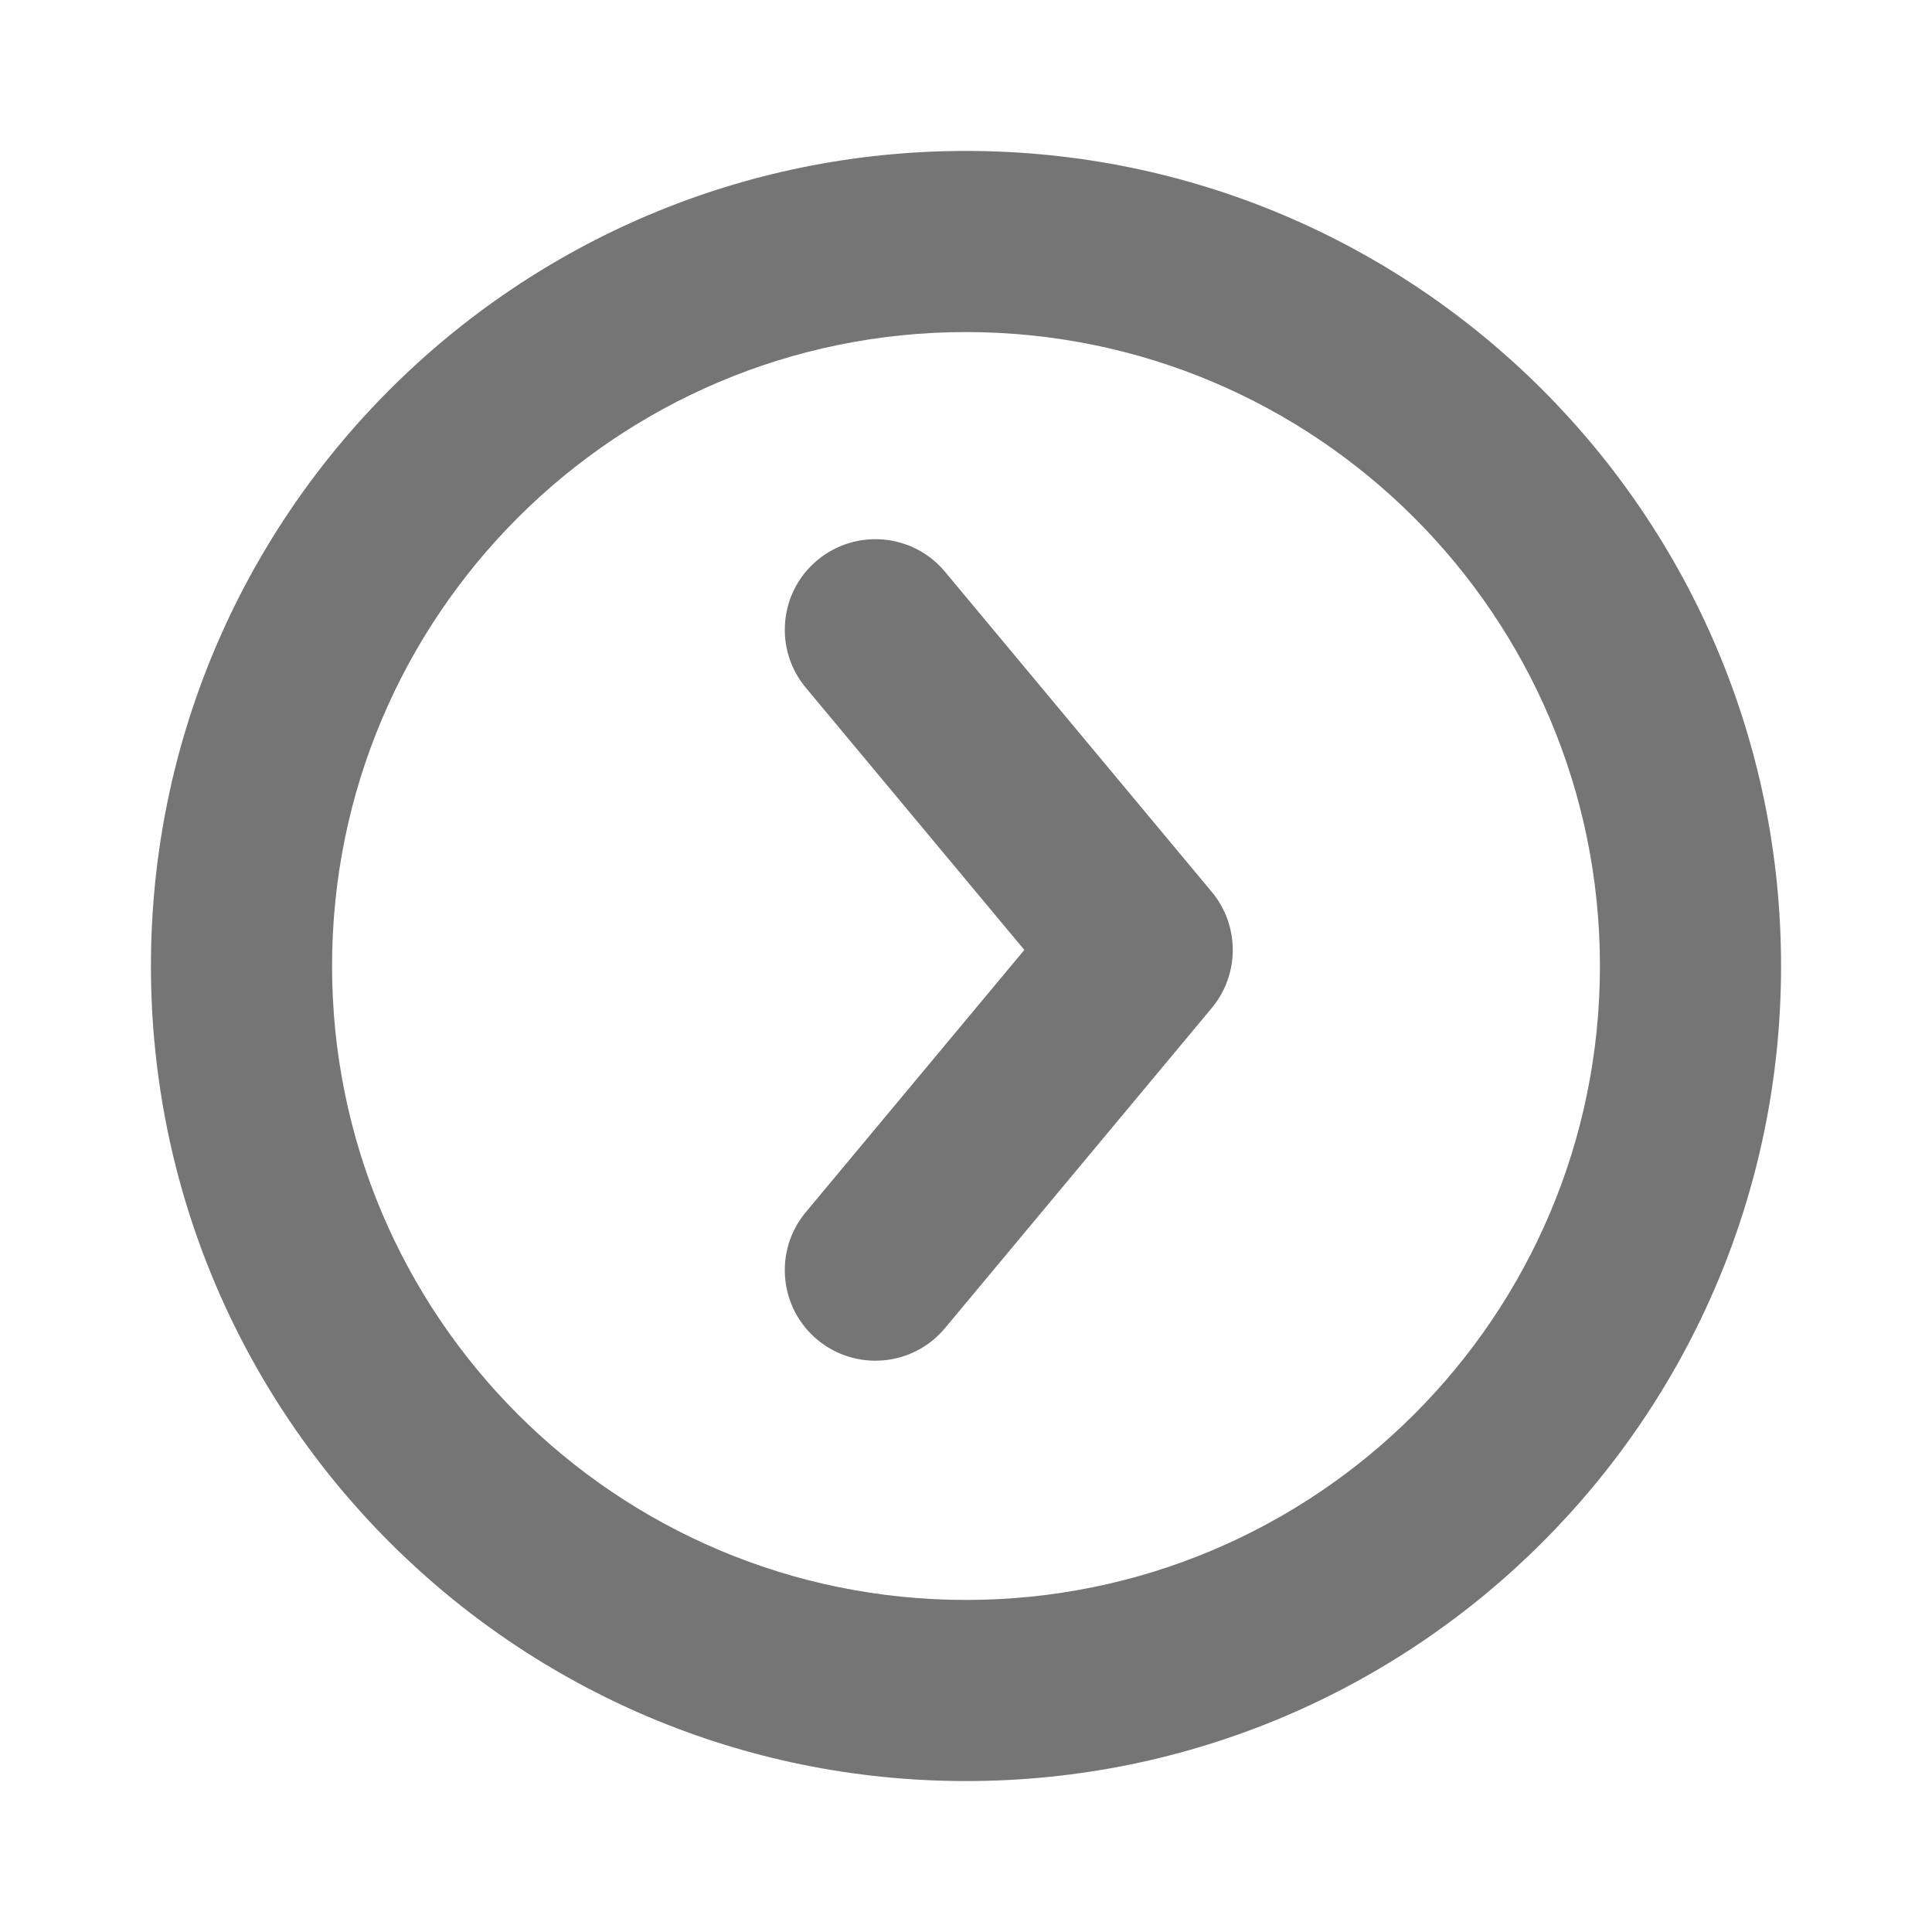 <svg width="16" height="16" viewBox="0 0 16 16" fill="#757576" stroke-width="0" xmlns="http://www.w3.org/2000/svg">
    <path d="M7.826 4.735C7.561 4.417 7.088 4.374 6.769 4.639C6.451 4.904 6.408 5.377 6.673 5.695L7.826 4.735ZM9.459 7.867L10.036 8.347C10.267 8.069 10.267 7.665 10.036 7.387L9.459 7.867ZM6.673 10.039C6.408 10.357 6.451 10.83 6.769 11.095C7.088 11.36 7.561 11.317 7.826 10.999L6.673 10.039ZM6.673 5.695L8.883 8.347L10.036 7.387L7.826 4.735L6.673 5.695ZM8.883 7.387L6.673 10.039L7.826 10.999L10.036 8.347L8.883 7.387ZM8 2.75C10.899 2.75 13.25 5.101 13.25 8L14.75 8C14.75 4.272 11.728 1.25 8 1.25L8 2.75ZM13.25 8C13.25 10.899 10.899 13.25 8 13.25L8 14.75C11.728 14.75 14.75 11.728 14.75 8L13.25 8ZM8 13.25C5.101 13.25 2.75 10.899 2.75 8L1.25 8C1.25 11.728 4.272 14.75 8 14.75L8 13.25ZM2.75 8C2.75 5.101 5.101 2.75 8 2.75L8 1.25C4.272 1.25 1.25 4.272 1.25 8L2.75 8Z"/>
</svg>

